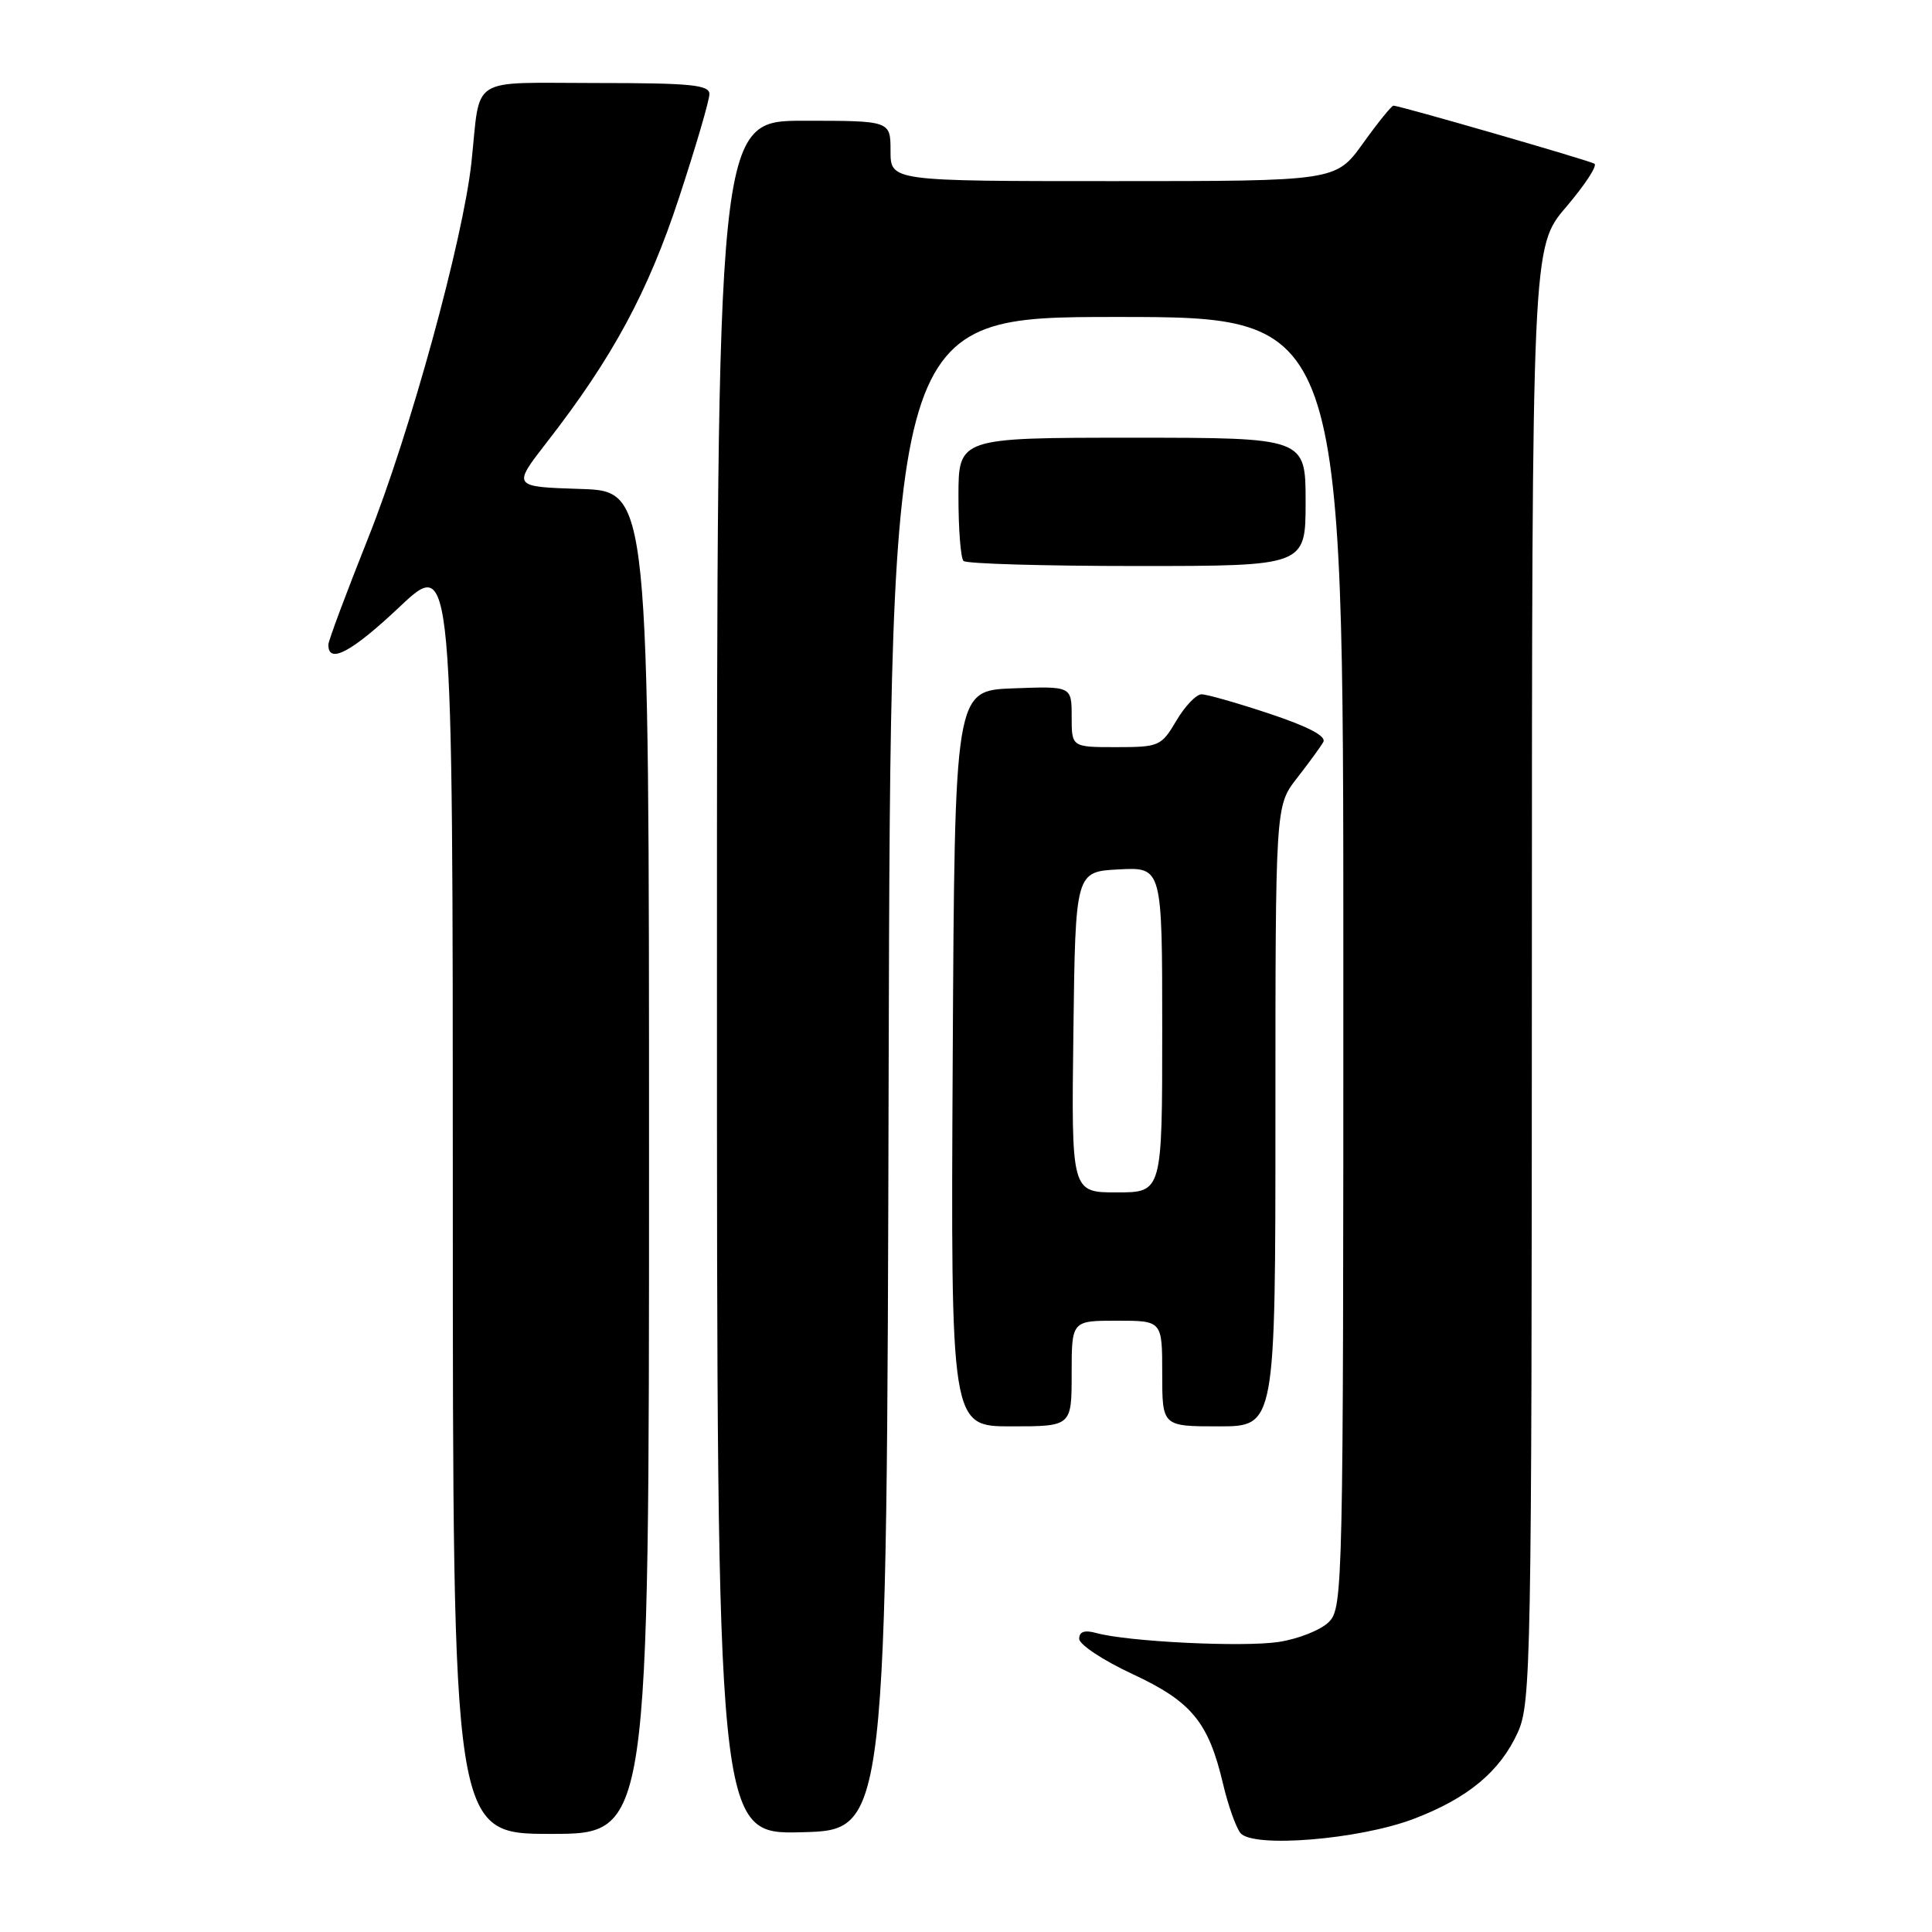 <?xml version="1.0" encoding="UTF-8" standalone="no"?>
<!DOCTYPE svg PUBLIC "-//W3C//DTD SVG 1.1//EN" "http://www.w3.org/Graphics/SVG/1.1/DTD/svg11.dtd" >
<svg xmlns="http://www.w3.org/2000/svg" xmlns:xlink="http://www.w3.org/1999/xlink" version="1.1" viewBox="0 0 256 256">
 <g >
 <path fill="currentColor"
d=" M 187.27 241.03 C 194.47 238.30 198.76 234.75 201.12 229.54 C 202.86 225.71 202.96 220.46 202.98 129.11 C 203.00 32.72 203.00 32.72 207.52 27.43 C 210.00 24.52 211.69 21.94 211.27 21.69 C 210.48 21.23 185.45 14.00 184.64 14.00 C 184.39 14.00 182.57 16.25 180.60 19.00 C 177.00 24.00 177.00 24.00 147.50 24.00 C 118.00 24.00 118.00 24.00 118.00 20.00 C 118.00 16.00 118.00 16.00 106.50 16.00 C 95.00 16.00 95.00 16.00 95.00 129.53 C 95.00 243.07 95.00 243.07 106.25 242.78 C 117.50 242.50 117.50 242.50 117.75 142.25 C 118.01 42.00 118.01 42.00 148.00 42.00 C 178.00 42.00 178.00 42.00 178.00 127.50 C 178.00 210.60 177.95 213.05 176.07 214.93 C 175.01 215.99 172.01 217.18 169.41 217.57 C 164.65 218.28 149.45 217.54 145.25 216.38 C 143.70 215.96 143.00 216.20 143.00 217.15 C 143.00 217.91 146.17 220.01 150.04 221.81 C 157.91 225.47 160.14 228.19 162.07 236.42 C 162.73 239.21 163.76 242.12 164.36 242.88 C 165.97 244.90 180.01 243.77 187.27 241.03 Z  M 86.00 154.04 C 86.00 65.08 86.00 65.08 76.94 64.79 C 67.88 64.50 67.88 64.50 72.46 58.60 C 81.17 47.40 85.88 38.68 89.99 26.15 C 92.20 19.44 94.00 13.28 94.00 12.47 C 94.00 11.24 91.54 11.00 79.02 11.00 C 61.93 11.00 63.71 9.87 62.47 21.50 C 61.37 31.73 54.32 57.41 48.79 71.27 C 45.89 78.55 43.51 84.91 43.51 85.42 C 43.49 88.06 46.57 86.43 52.92 80.44 C 60.00 73.76 60.00 73.76 60.00 158.38 C 60.00 243.00 60.00 243.00 73.00 243.00 C 86.00 243.00 86.00 243.00 86.00 154.04 Z  M 142.00 182.00 C 142.00 175.00 142.00 175.00 148.00 175.00 C 154.00 175.00 154.00 175.00 154.00 182.00 C 154.00 189.00 154.00 189.00 161.50 189.00 C 169.00 189.00 169.00 189.00 169.00 147.89 C 169.00 106.79 169.00 106.79 171.83 103.14 C 173.39 101.14 174.97 98.98 175.34 98.33 C 175.79 97.56 173.40 96.30 168.25 94.58 C 163.99 93.16 159.92 92.00 159.21 92.00 C 158.51 92.00 157.00 93.58 155.87 95.50 C 153.88 98.87 153.59 99.00 147.90 99.00 C 142.00 99.00 142.00 99.00 142.00 94.96 C 142.00 90.92 142.00 90.92 134.25 91.21 C 126.50 91.50 126.50 91.50 126.24 140.25 C 125.98 189.00 125.98 189.00 133.99 189.00 C 142.00 189.00 142.00 189.00 142.00 182.00 Z  M 173.00 66.50 C 173.00 58.00 173.00 58.00 150.00 58.00 C 127.00 58.00 127.00 58.00 127.00 65.83 C 127.00 70.14 127.30 73.97 127.67 74.33 C 128.03 74.70 138.38 75.00 150.67 75.00 C 173.00 75.00 173.00 75.00 173.00 66.50 Z  M 142.23 136.75 C 142.50 115.50 142.50 115.50 148.25 115.20 C 154.00 114.90 154.00 114.90 154.00 136.45 C 154.00 158.00 154.00 158.00 147.98 158.00 C 141.96 158.00 141.96 158.00 142.23 136.75 Z "/>
</g>
</svg>
